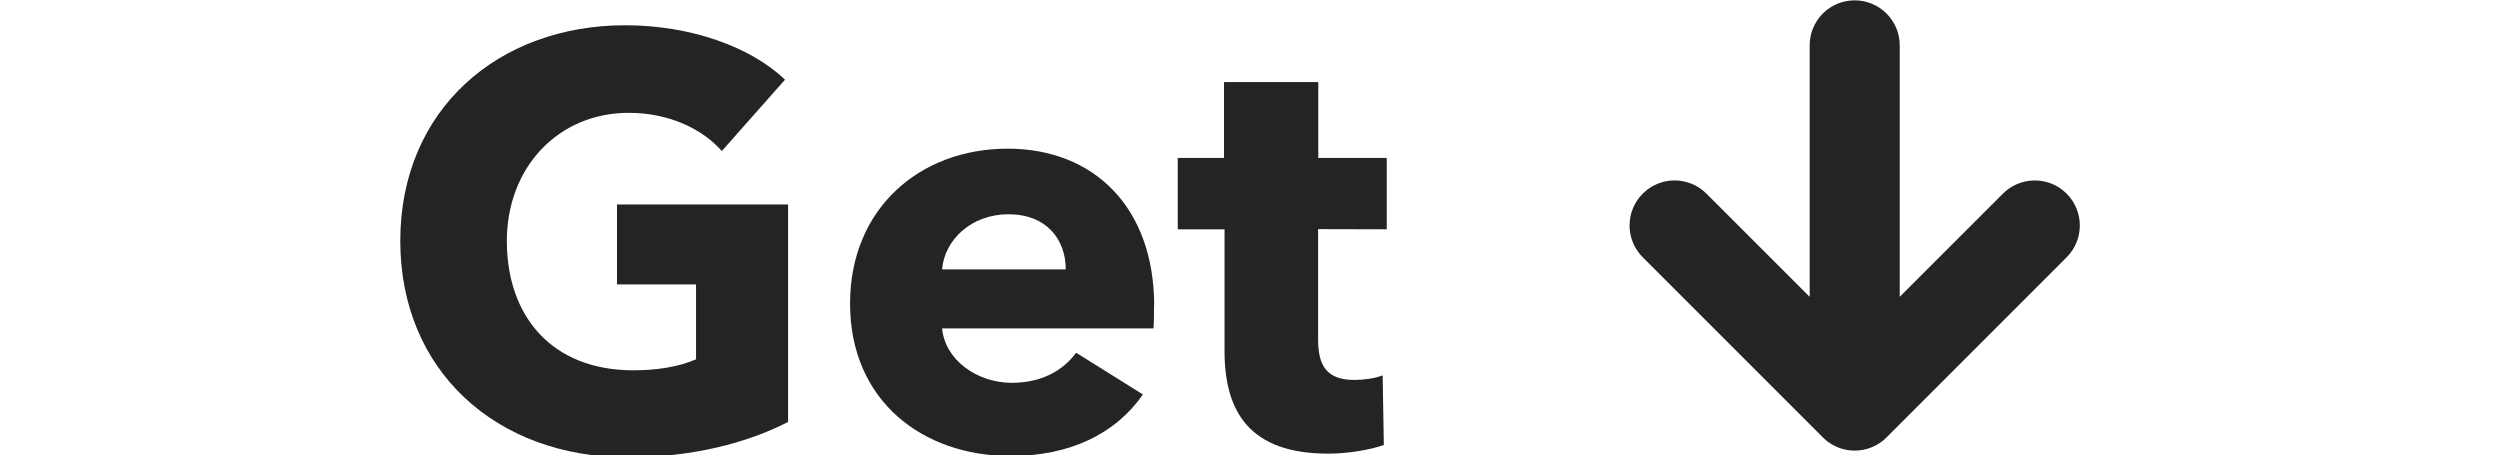 <?xml version="1.0" encoding="UTF-8" standalone="no"?>
<!-- Created with Inkscape (http://www.inkscape.org/) -->

<svg
   width="14.714mm"
   height="2.678mm"
   viewBox="0 0 14.714 2.678"
   version="1.1"
   id="svg1459"
   inkscape:version="1.2.2 (b0a8486541, 2022-12-01)"
   sodipodi:docname="clone_button.svg"
   xmlns:inkscape="http://www.inkscape.org/namespaces/inkscape"
   xmlns:sodipodi="http://sodipodi.sourceforge.net/DTD/sodipodi-0.dtd"
   xmlns="http://www.w3.org/2000/svg"
   xmlns:svg="http://www.w3.org/2000/svg">
  <sodipodi:namedview
     id="namedview1461"
     pagecolor="#ffffff"
     bordercolor="#000000"
     borderopacity="0.25"
     inkscape:showpageshadow="2"
     inkscape:pageopacity="0.0"
     inkscape:pagecheckerboard="0"
     inkscape:deskcolor="#d1d1d1"
     inkscape:document-units="mm"
     showgrid="false"
     inkscape:zoom="13.369891"
     inkscape:cx="24.233556"
     inkscape:cy="0.2991797"
     inkscape:window-width="2490"
     inkscape:window-height="1371"
     inkscape:window-x="2630"
     inkscape:window-y="32"
     inkscape:window-maximized="1"
     inkscape:current-layer="layer1" />
  <defs
     id="defs1456" />
  <g
     inkscape:label="Layer 1"
     inkscape:groupmode="layer"
     id="layer1"
     transform="translate(-116.28,-142.405)">
    <g
       style="fill:none"
       id="g725"
       transform="matrix(0.265,0,0,0.265,125.076,141.612)">
      <path
         d="m 8,3 c 0.552,0 1,0.448 1,1 v 5.585 l 2.293,-2.292 c 0.36,-0.36 0.928,-0.388 1.32,-0.083 l 0.094,0.083 c 0.391,0.391 0.391,1.024 0,1.414 L 8.707,12.707 c -0.028,0.029 -0.059,0.055 -0.09,0.08 -0.007,0.005 -0.014,0.011 -0.021,0.017 -0.024,0.018 -0.049,0.035 -0.075,0.05 -0.012,0.007 -0.024,0.015 -0.037,0.021 -0.02,0.011 -0.04,0.021 -0.061,0.031 -0.017,0.008 -0.034,0.015 -0.052,0.022 -0.02,0.008 -0.04,0.015 -0.06,0.022 -0.015,0.005 -0.03,0.009 -0.046,0.014 -0.022,0.006 -0.043,0.011 -0.065,0.016 C 8.183,12.983 8.166,12.986 8.148,12.989 8.1,12.996 8.051,13 8,13 l 0.085,-0.004 c -0.017,0.002 -0.035,0.003 -0.052,0.003 L 8,13 C 7.989,13 7.978,13 7.967,12.999 7.95,12.999 7.932,12.998 7.914,12.996 7.892,12.995 7.871,12.992 7.851,12.989 7.834,12.986 7.817,12.983 7.799,12.98 7.777,12.975 7.756,12.97 7.734,12.964 7.719,12.96 7.703,12.955 7.688,12.95 7.668,12.944 7.648,12.937 7.629,12.929 7.611,12.922 7.594,12.914 7.577,12.906 7.556,12.897 7.536,12.886 7.516,12.875 7.504,12.868 7.491,12.861 7.479,12.854 7.454,12.838 7.429,12.822 7.405,12.804 7.366,12.775 7.328,12.742 7.293,12.707 l 0.09,0.08 C 7.352,12.762 7.321,12.736 7.293,12.707 l -4,-4 c -0.391,-0.391 -0.391,-1.024 0,-1.414 0.391,-0.391 1.024,-0.391 1.414,0 L 7,9.585 V 4 C 7,3.487 7.386,3.064 7.883,3.007 Z"
         fill="#242424"
         id="path716" />
    </g>
    <g
       aria-label="Clone"
       id="text9272"
       style="font-weight:bold;font-size:3.563px;font-family:Arial;-inkscape-font-specification:'Arial Bold';fill:#242424;stroke-width:0.529;stroke-linecap:round;stroke-linejoin:round;paint-order:stroke fill markers">
      <g
         aria-label="Get"
         transform="matrix(1.005,0,0,0.995,2.264,0)"
         id="text241"
         style="font-size:3.43px;-inkscape-font-specification:Arial;opacity:1;stroke-width:0.076">
        <path
           d="m 118.064,145.616 v -1.286 h -1.002 v 0.473 h 0.463 v 0.443 c -0.103,0.045 -0.23,0.065 -0.367,0.065 -0.477,0 -0.741,-0.319 -0.741,-0.765 0,-0.436 0.302,-0.758 0.714,-0.758 0.237,0 0.432,0.096 0.545,0.226 l 0.37,-0.422 c -0.202,-0.196 -0.556,-0.322 -0.936,-0.322 -0.741,0 -1.317,0.497 -1.317,1.276 0,0.765 0.559,1.28 1.334,1.28 0.374,0 0.7,-0.086 0.936,-0.209 z"
           style="font-family:'Avenir Next LT Pro';-inkscape-font-specification:'Avenir Next LT Pro Bold'"
           id="path4369" />
        <path
           d="m 118.966,144.714 c 0.014,-0.175 0.172,-0.326 0.388,-0.326 0.223,0 0.336,0.148 0.336,0.326 z m 1.242,0.216 c 0,-0.583 -0.353,-0.93 -0.858,-0.93 -0.518,0 -0.923,0.357 -0.923,0.916 0,0.576 0.425,0.902 0.94,0.902 0.346,0 0.614,-0.13 0.775,-0.364 l -0.391,-0.247 c -0.075,0.103 -0.199,0.178 -0.377,0.178 -0.202,0 -0.391,-0.134 -0.408,-0.322 h 1.238 c 0.003,-0.041 0.003,-0.089 0.003,-0.134 z"
           style="font-family:'Avenir Next LT Pro';-inkscape-font-specification:'Avenir Next LT Pro Bold'"
           id="path4371" />
        <path
           d="m 121.57,144.477 v -0.422 h -0.401 v -0.449 h -0.552 v 0.449 h -0.271 v 0.422 h 0.274 v 0.72 c 0,0.364 0.151,0.607 0.607,0.607 0.12,0 0.25,-0.024 0.326,-0.051 l -0.007,-0.412 c -0.041,0.017 -0.11,0.027 -0.165,0.027 -0.161,0 -0.213,-0.082 -0.213,-0.24 v -0.652 z"
           style="font-family:'Avenir Next LT Pro';-inkscape-font-specification:'Avenir Next LT Pro Bold'"
           id="path4373" />
      </g>
    </g>
  </g>
</svg>
